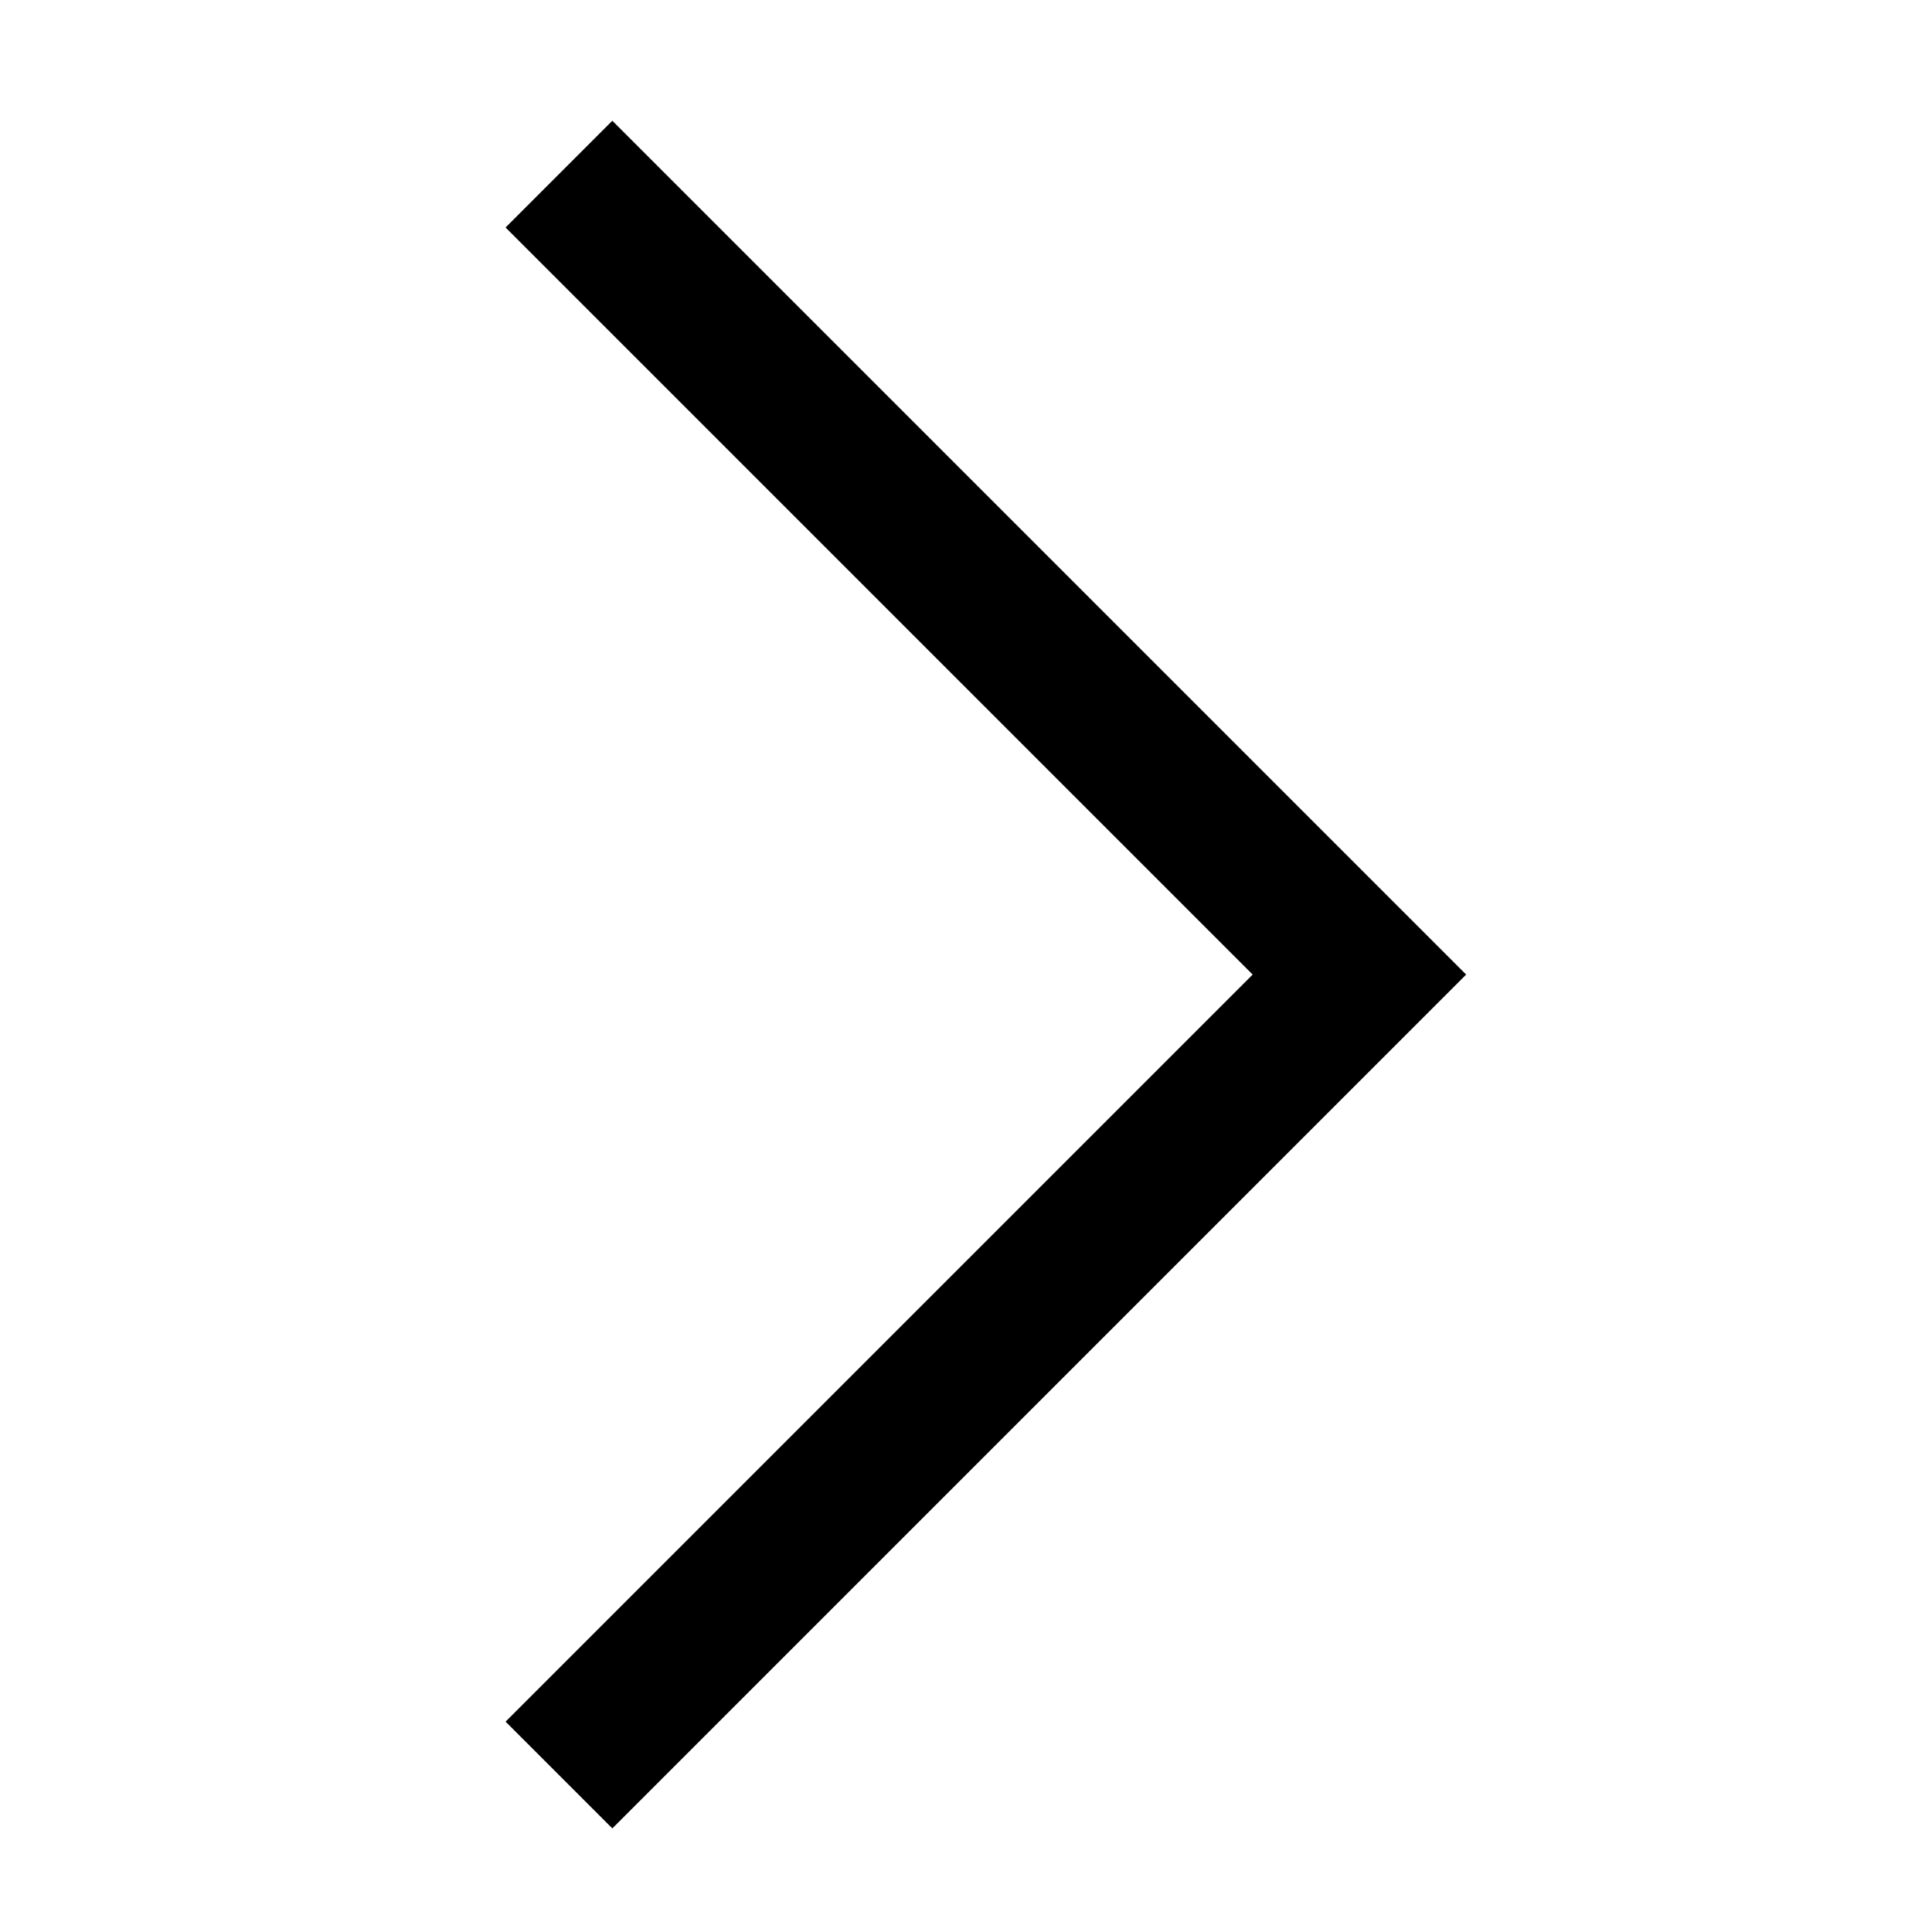<svg width="16" height="16" viewBox="0 0 16 16" xmlns="http://www.w3.org/2000/svg"><path d="M5.071 15.142l-.884-.884 6.187-6.187-6.187-6.187L5.071 1l7.071 7.071z" fill="currentColor" fill-rule="evenodd"/></svg>